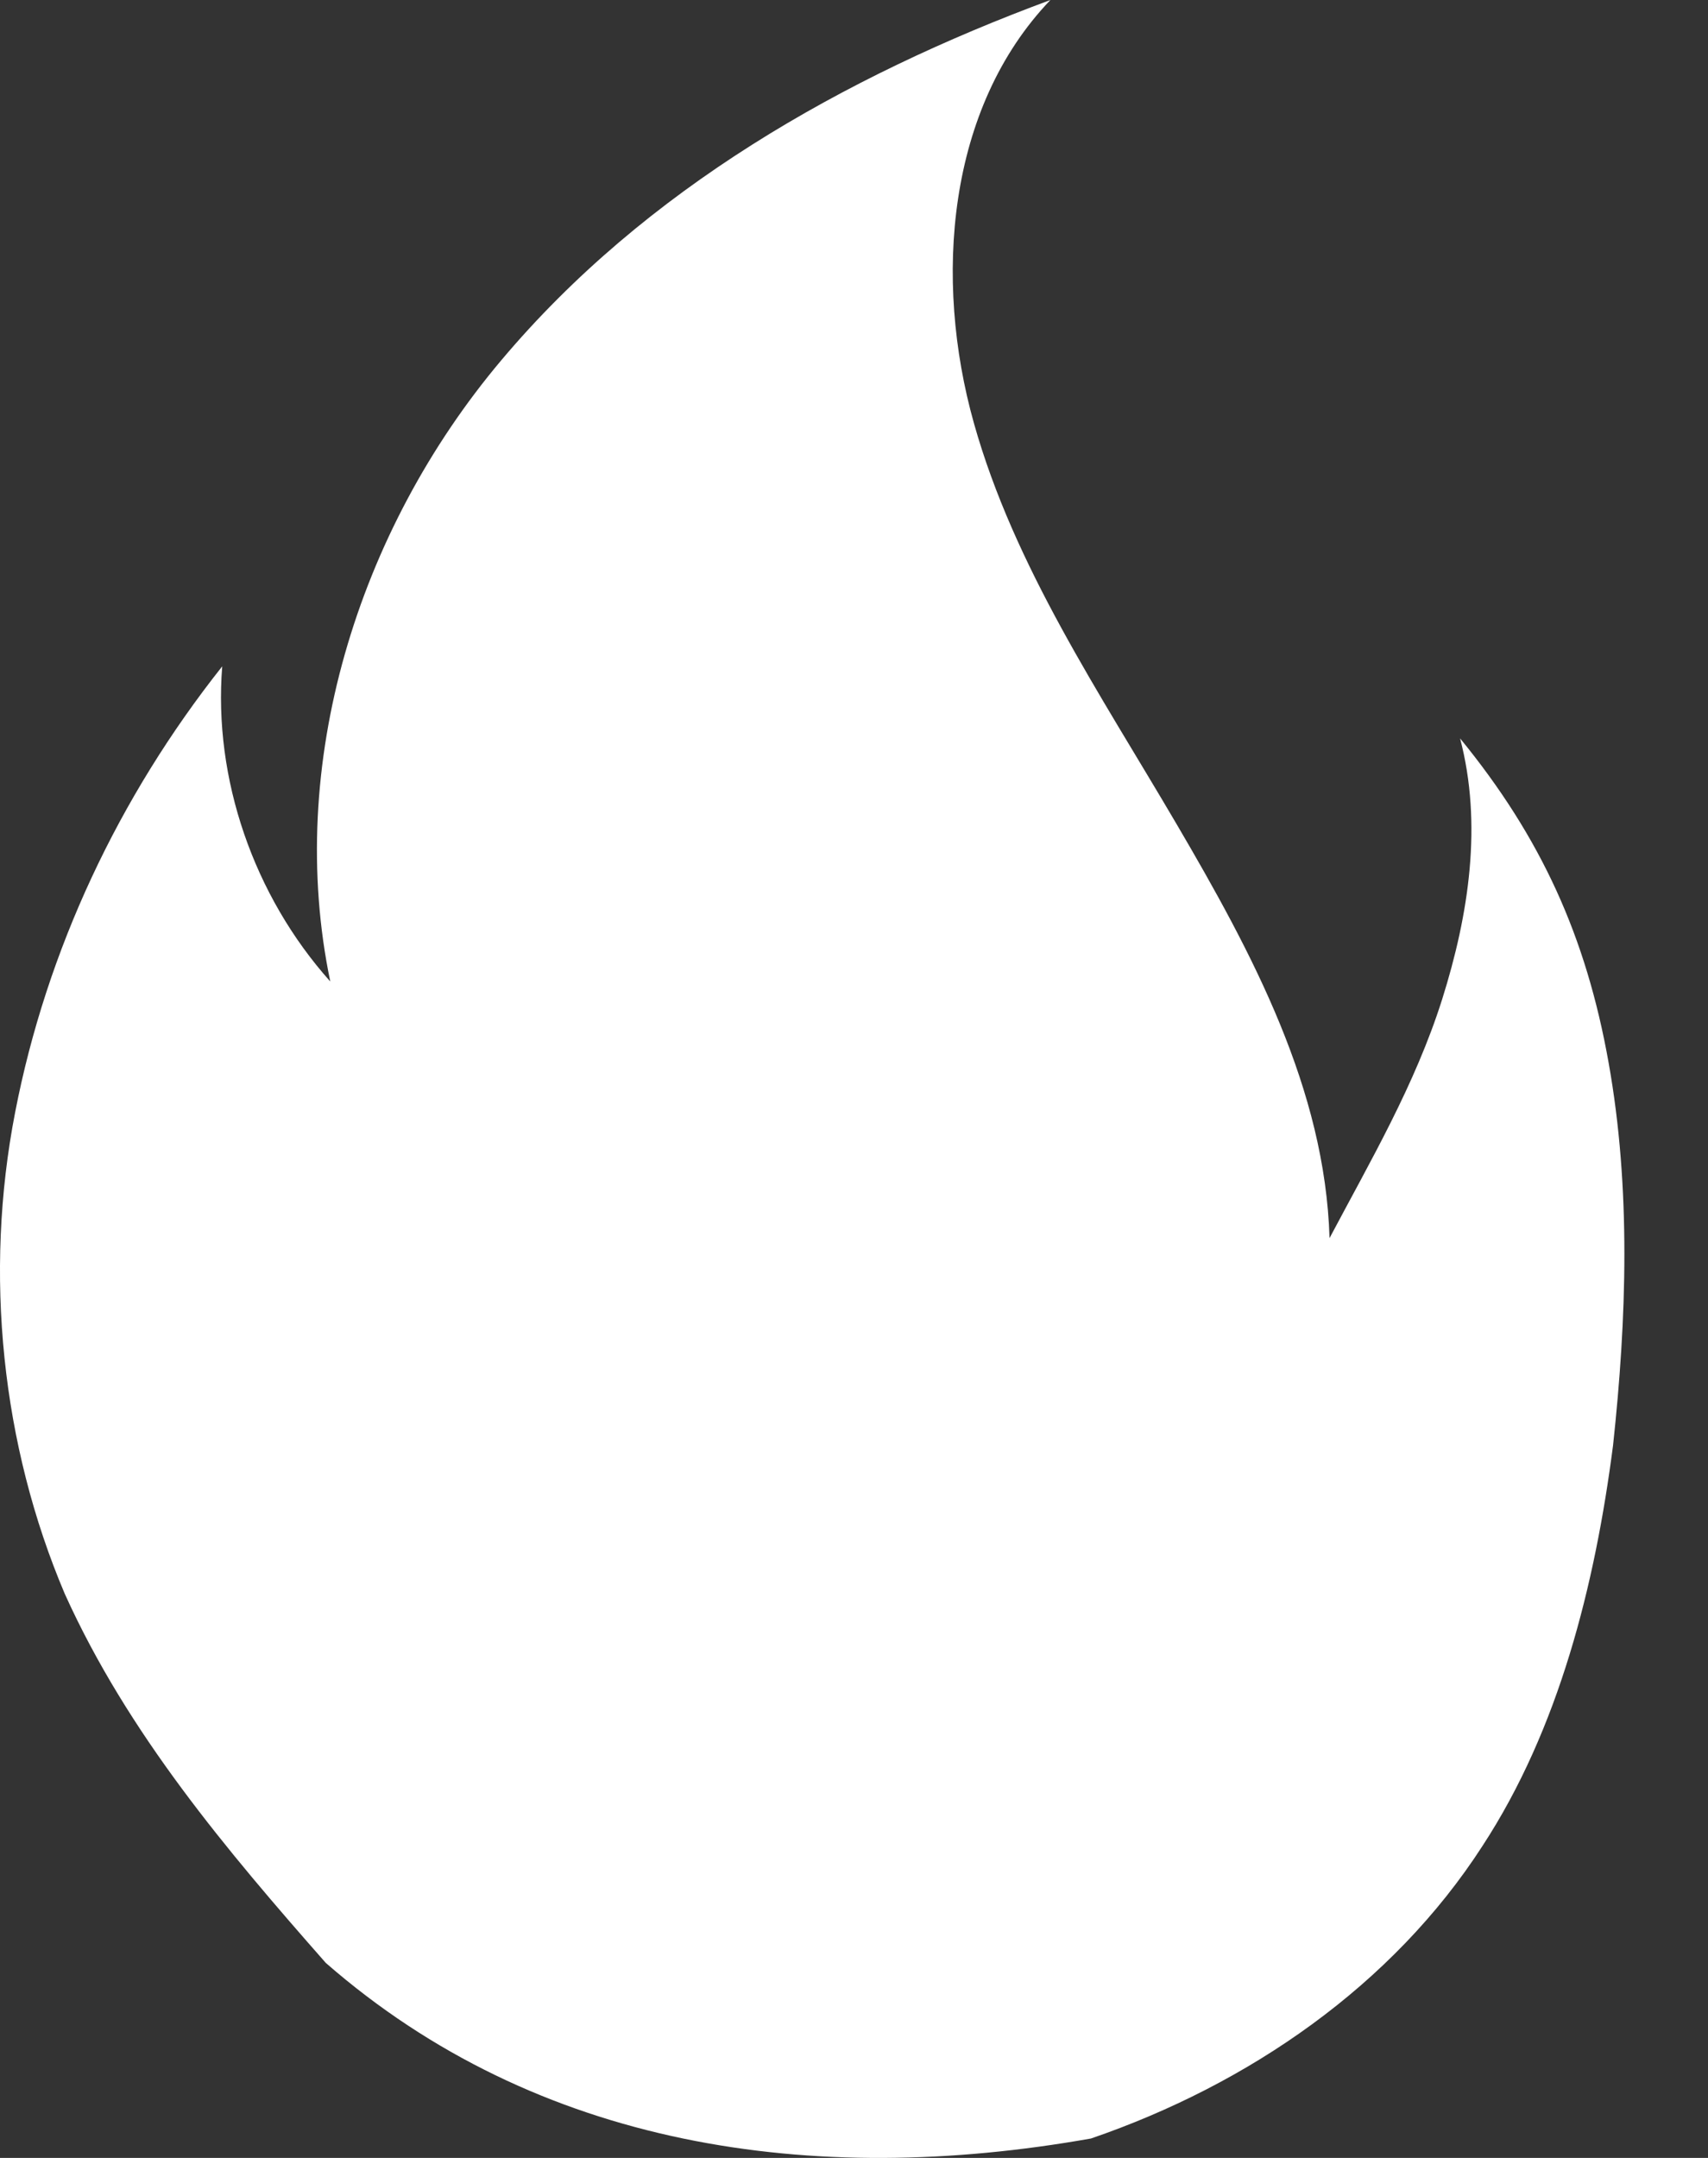 <svg width="19" height="24" viewBox="0 0 19 24" fill="none" xmlns="http://www.w3.org/2000/svg">
<rect x="0" y="0" width="19" height="24" fill="#333333" stroke="none"/>
<path d="M3.624 21.831C2.522 20.579 1.421 19.278 0.72 17.725C0.019 16.073 -0.182 14.17 0.169 12.368C0.519 10.565 1.321 8.863 2.472 7.411C2.372 8.662 2.823 9.964 3.674 10.916C3.173 8.512 3.974 5.908 5.577 4.006C7.179 2.103 9.382 0.851 11.685 0C10.534 1.202 10.383 3.104 10.834 4.707C11.285 6.309 12.236 7.711 13.087 9.163C13.939 10.615 14.74 12.117 14.79 13.77C15.241 12.918 15.741 12.067 16.042 11.116C16.342 10.165 16.492 9.163 16.242 8.212C17.143 9.313 17.644 10.415 17.894 11.817C18.145 13.219 18.095 14.671 17.944 16.073C17.744 17.625 17.343 19.227 16.492 20.529C15.491 22.081 13.889 23.183 12.136 23.784C9.032 24.335 5.977 23.884 3.624 21.831Z" fill="white"/>
</svg>
